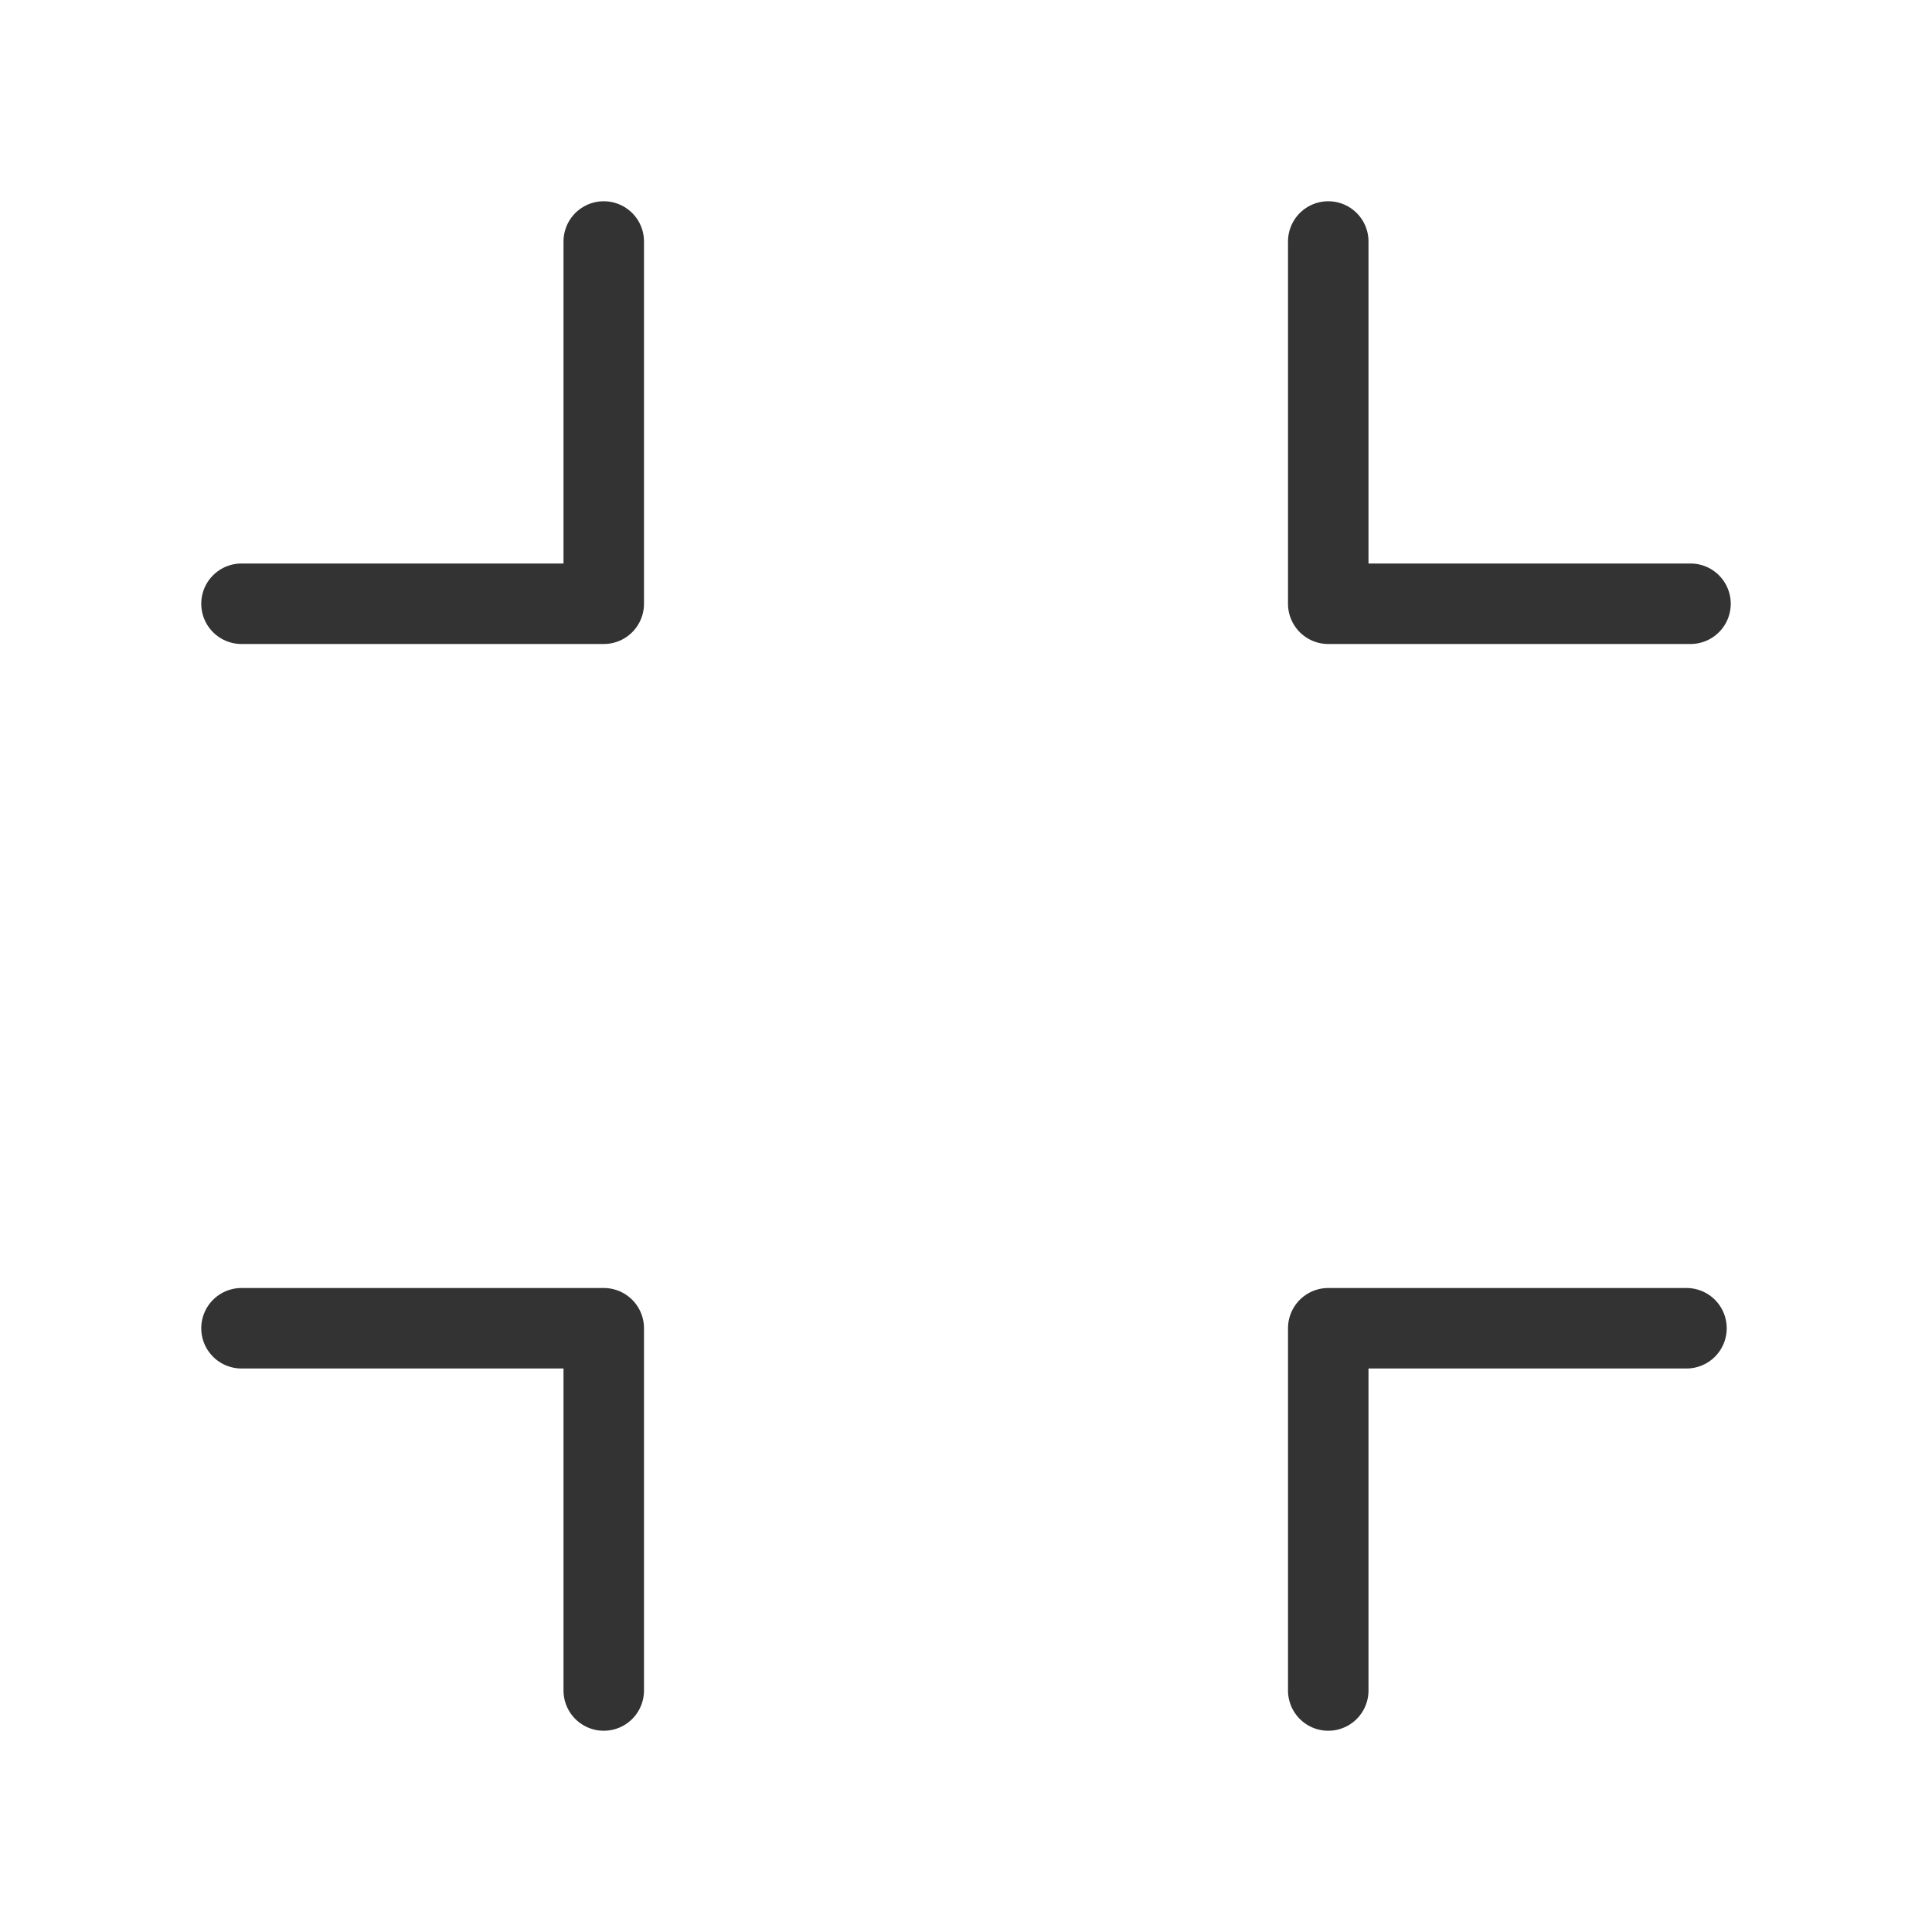 <svg width="48" height="48" viewBox="0 0 48 48" fill="none" xmlns="http://www.w3.org/2000/svg"><path d="M33 6V15H42" stroke="#333" stroke-width="2" stroke-linecap="round" stroke-linejoin="round"/><path d="M15 6V15H6" stroke="#333" stroke-width="2" stroke-linecap="round" stroke-linejoin="round"/><path d="M15 42V33H6" stroke="#333" stroke-width="2" stroke-linecap="round" stroke-linejoin="round"/><path d="M33 42V33H41.9" stroke="#333" stroke-width="2" stroke-linecap="round" stroke-linejoin="round"/></svg>